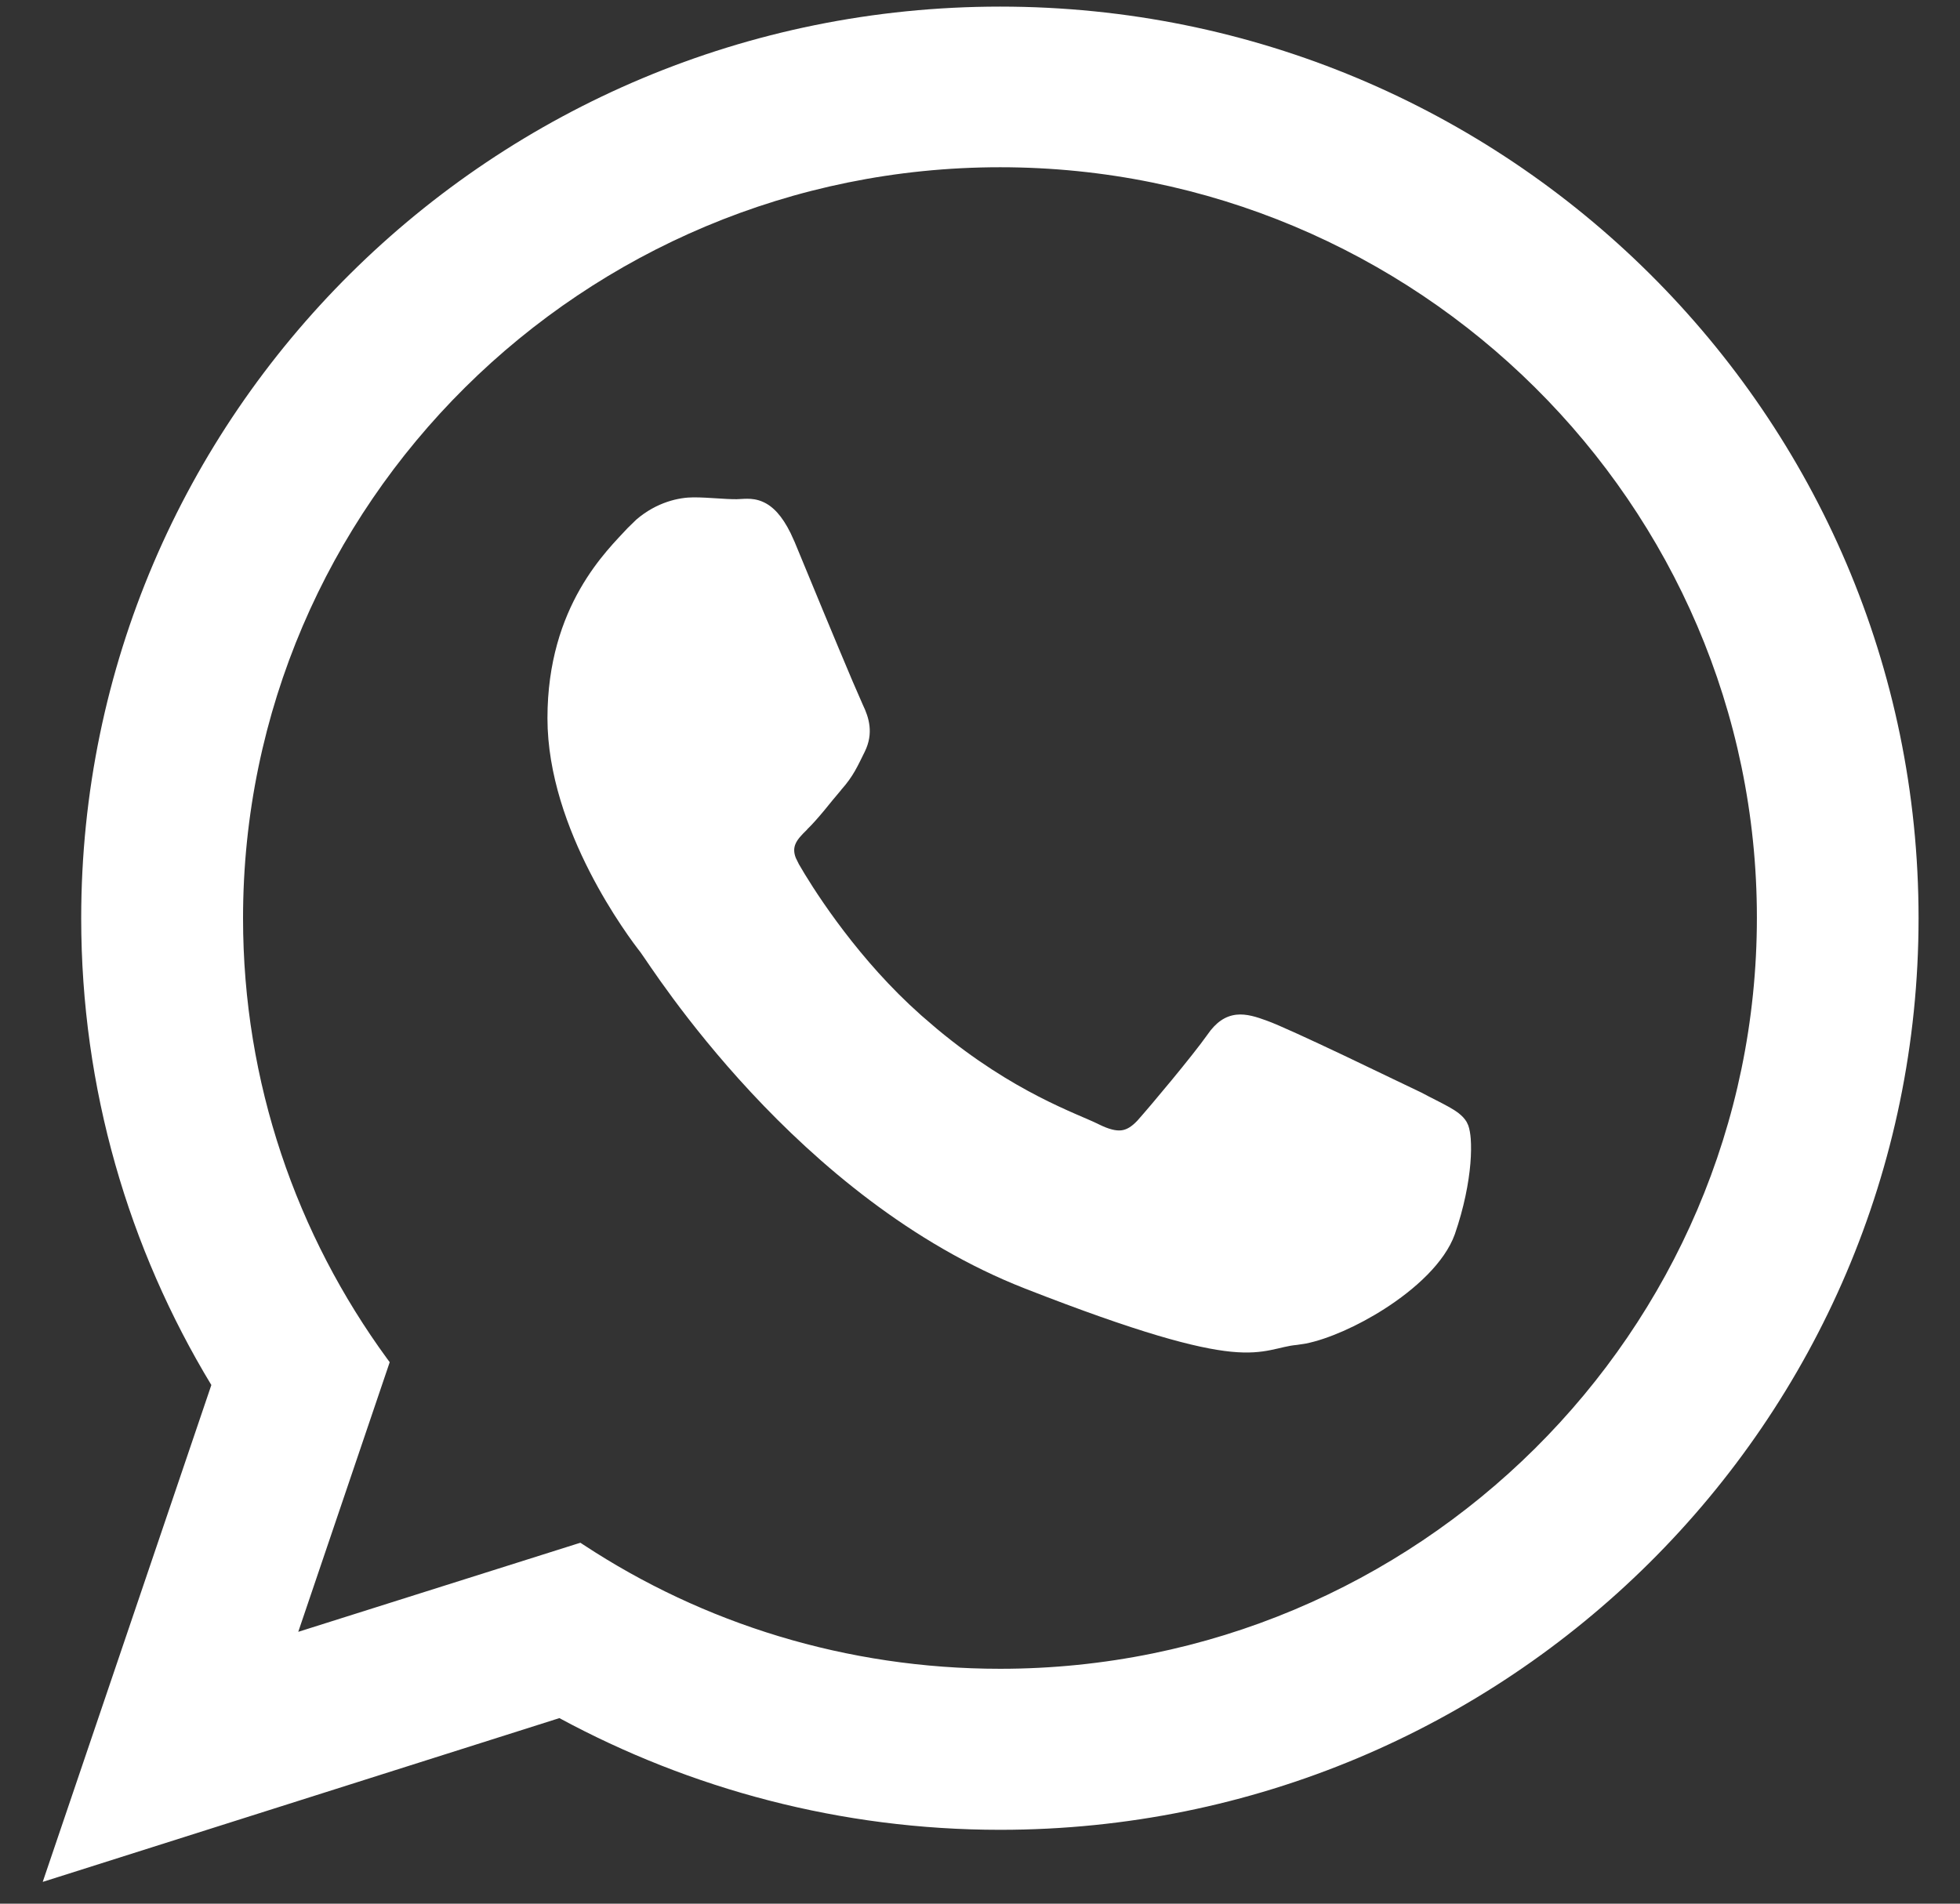 <svg width="35" height="34" viewBox="0 0 35 34" fill="none" xmlns="http://www.w3.org/2000/svg">
<rect x="0" y="0" width="35" height="34" fill="#333333" stroke="none"/>
<path d="M12.79 8.9C12.92 8.909 13.04 8.916 13.154 8.916C13.177 8.916 13.202 8.914 13.235 8.912C13.267 8.91 13.304 8.908 13.344 8.908C13.425 8.908 13.519 8.918 13.62 8.962C13.798 9.039 13.963 9.207 14.118 9.522L14.184 9.667L14.185 9.668C14.432 10.267 14.943 11.505 15.224 12.166L15.409 12.591L15.41 12.593C15.516 12.813 15.605 13.095 15.442 13.426C15.315 13.681 15.239 13.864 15.019 14.109L15.02 14.11C14.922 14.223 14.822 14.348 14.719 14.474C14.617 14.596 14.513 14.717 14.413 14.813L14.414 14.815C14.31 14.916 14.234 14.995 14.2 15.086C14.179 15.143 14.17 15.217 14.21 15.321L14.267 15.437L14.268 15.438C14.48 15.809 15.193 16.954 16.239 17.941L16.453 18.137L16.731 18.376C18.107 19.521 19.241 19.89 19.62 20.08C19.807 20.173 19.931 20.199 20.025 20.188C20.115 20.177 20.203 20.129 20.312 20.013C20.544 19.753 21.29 18.863 21.561 18.48C21.71 18.262 21.877 18.146 22.076 18.123C22.261 18.102 22.448 18.166 22.623 18.23C22.822 18.3 23.411 18.573 23.99 18.847L25.372 19.509L25.379 19.512C25.475 19.564 25.564 19.609 25.645 19.65C25.726 19.692 25.802 19.73 25.869 19.768C25.997 19.839 26.12 19.92 26.19 20.038L26.219 20.1C26.243 20.167 26.256 20.251 26.263 20.336C26.272 20.457 26.271 20.608 26.257 20.78C26.228 21.125 26.144 21.567 25.979 22.044C25.797 22.551 25.268 23.028 24.721 23.378C24.24 23.686 23.709 23.918 23.32 23.996L23.163 24.02C22.989 24.036 22.876 24.076 22.689 24.113C22.509 24.149 22.299 24.173 21.984 24.142C21.364 24.08 20.334 23.808 18.309 23.016C14.216 21.417 11.637 17.274 11.438 17.009C11.332 16.874 10.919 16.329 10.531 15.571C10.144 14.815 9.776 13.832 9.776 12.827C9.776 10.816 10.849 9.822 11.209 9.43L11.363 9.28C11.729 8.966 12.126 8.883 12.385 8.883C12.525 8.883 12.662 8.892 12.79 8.9Z" fill="white"/>
<path fill-rule="evenodd" clip-rule="evenodd" d="M17.86 0.118C26.918 0.118 34.26 7.41 34.26 16.398C34.26 25.385 26.918 32.681 17.86 32.681C15.011 32.681 12.326 31.95 9.989 30.686L1.045 33.522L0.763 33.611L3.774 24.737C2.299 22.3 1.45 19.447 1.45 16.4C1.45 7.41 8.796 0.118 17.86 0.118ZM17.86 2.987C10.408 2.987 4.34 9.002 4.34 16.4C4.34 19.339 5.298 22.056 6.913 24.267L6.959 24.329L6.934 24.403L5.326 29.145L10.296 27.575L10.364 27.554L10.424 27.593C12.555 28.995 15.112 29.805 17.86 29.805C25.307 29.805 31.373 23.788 31.373 16.389C31.373 9.003 25.307 2.988 17.86 2.987Z" fill="white"/>
</svg>
